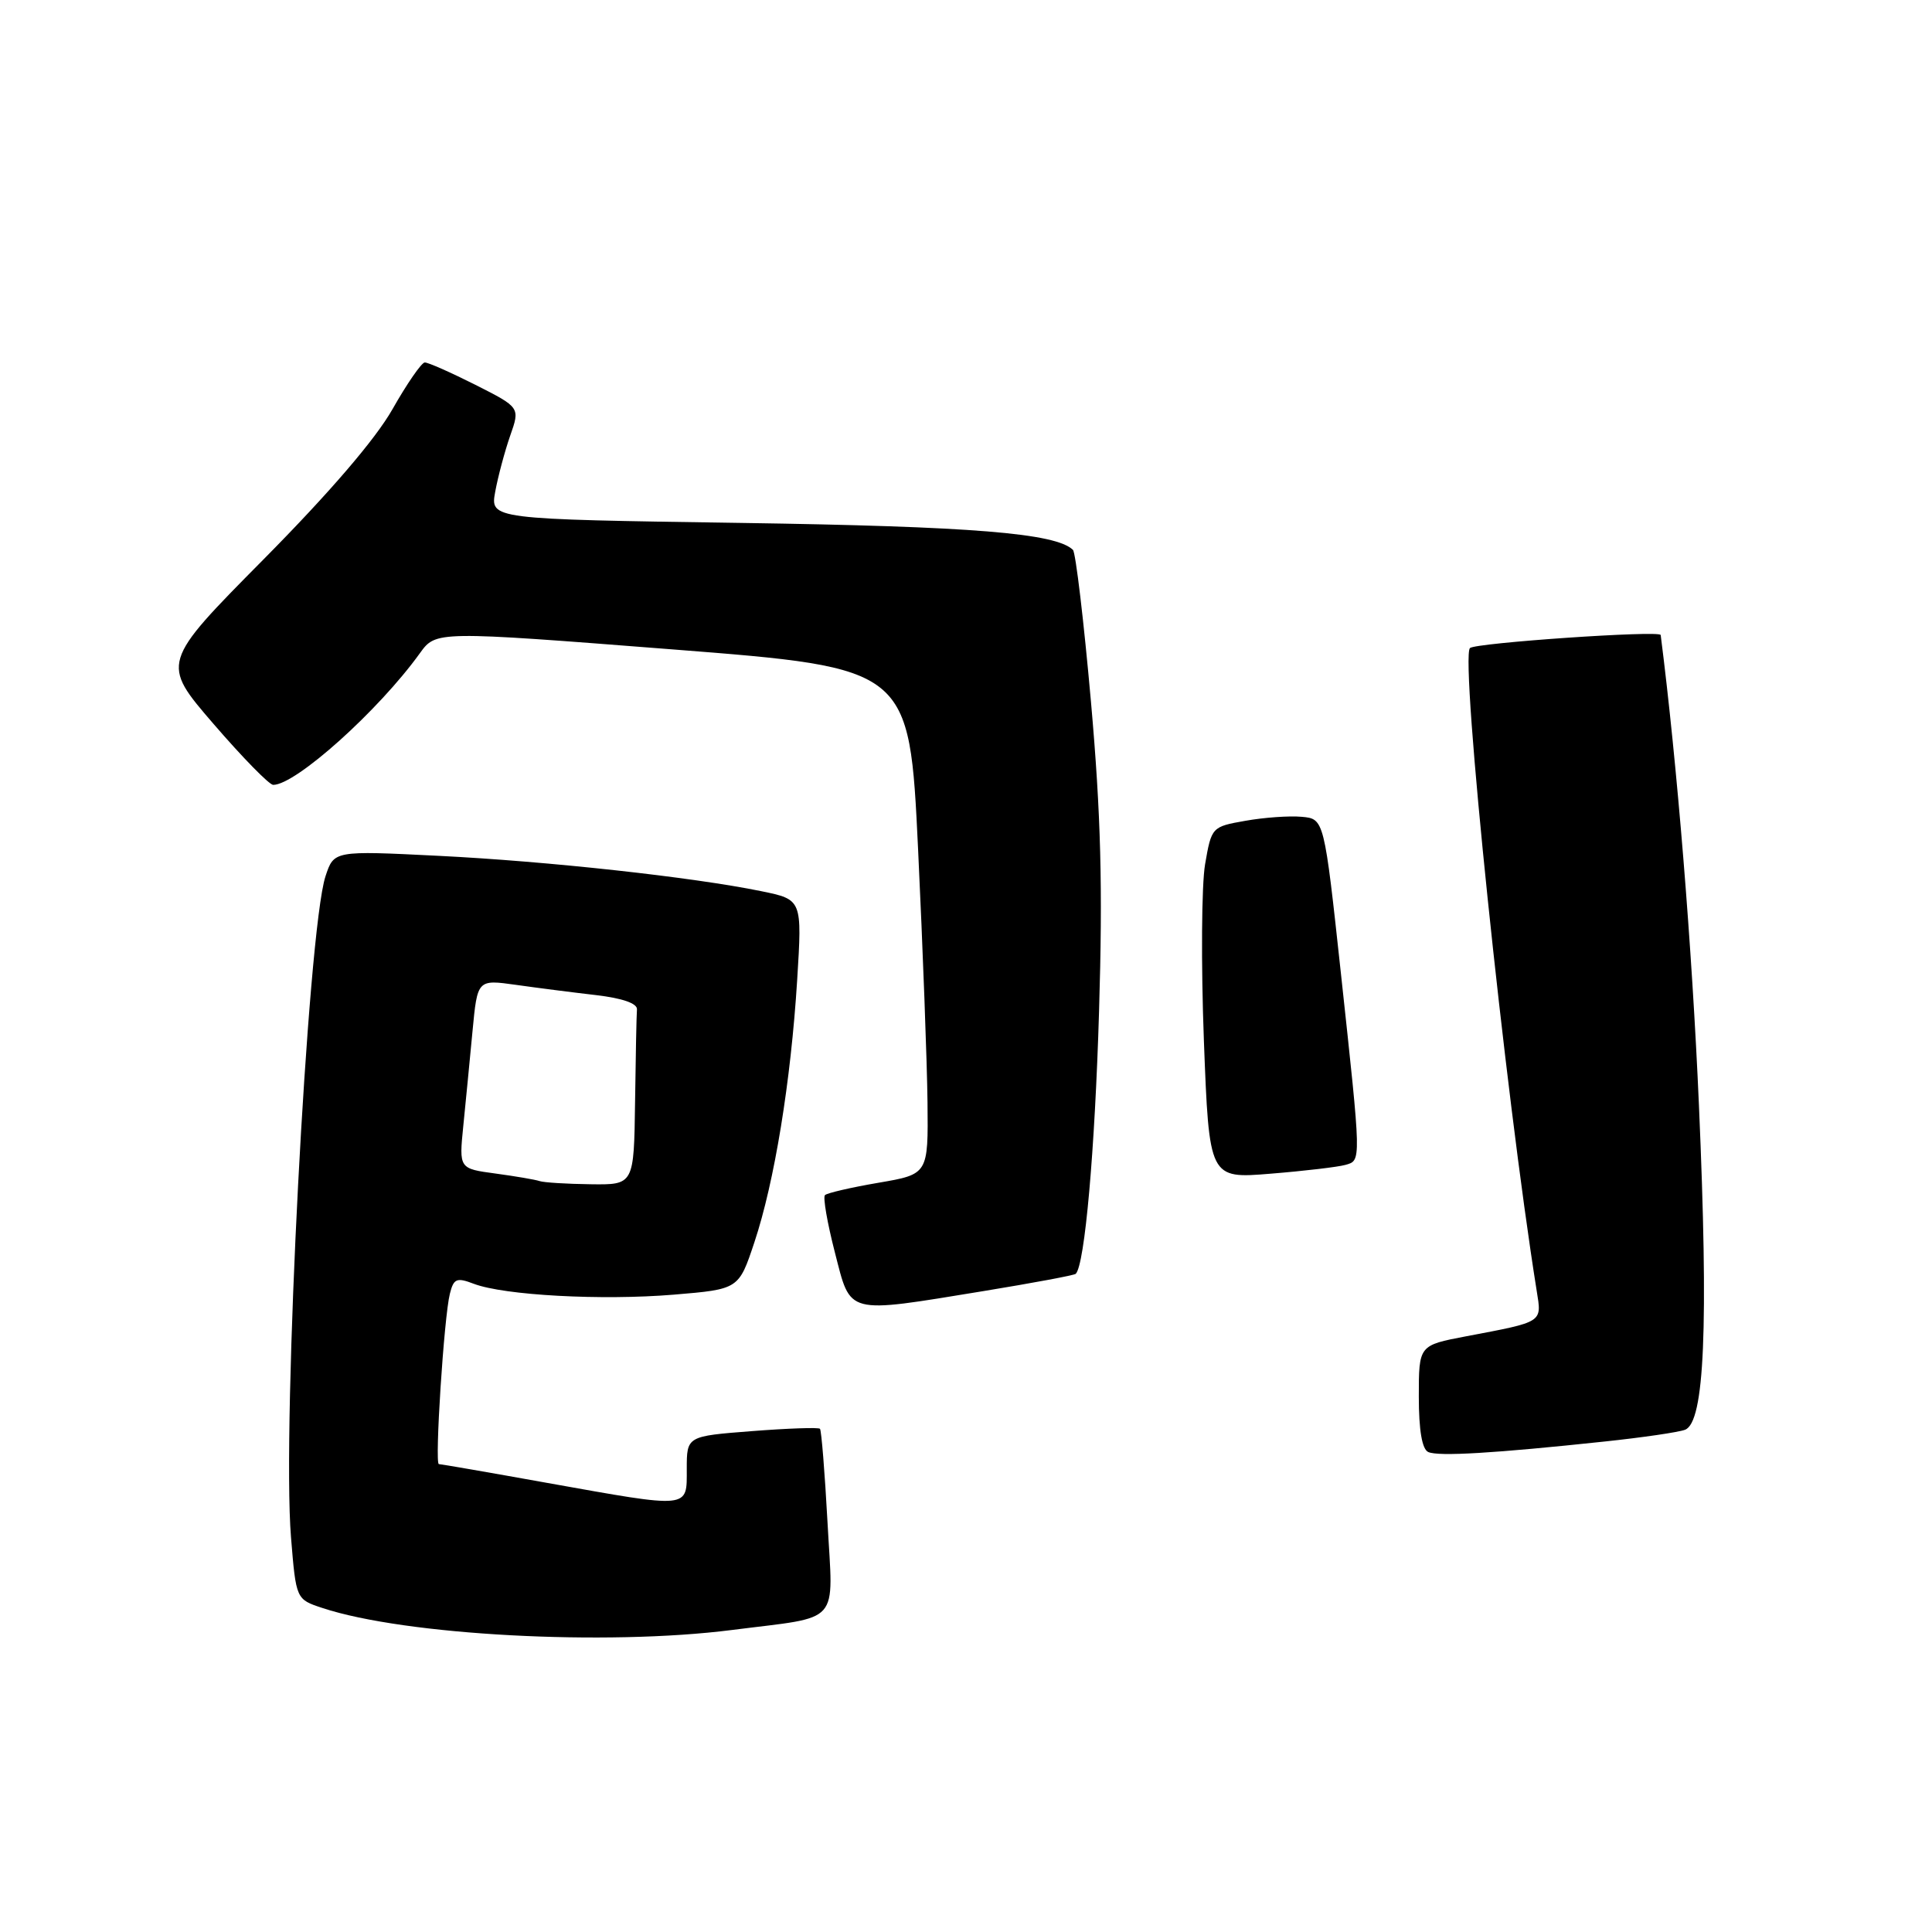 <?xml version="1.0" encoding="UTF-8" standalone="no"?>
<!DOCTYPE svg PUBLIC "-//W3C//DTD SVG 1.1//EN" "http://www.w3.org/Graphics/SVG/1.1/DTD/svg11.dtd" >
<svg xmlns="http://www.w3.org/2000/svg" xmlns:xlink="http://www.w3.org/1999/xlink" version="1.1" viewBox="0 0 256 256">
 <g >
 <path fill="currentColor"
d=" M 97.00 215.98 C 111.65 214.11 110.39 215.53 109.65 201.72 C 109.29 195.09 108.84 189.51 108.65 189.32 C 108.46 189.12 104.41 189.26 99.65 189.63 C 91.00 190.30 91.00 190.30 91.00 194.65 C 91.00 199.96 91.60 199.90 72.55 196.50 C 64.88 195.12 58.40 194.00 58.15 194.00 C 57.58 194.00 58.83 174.51 59.61 171.43 C 60.11 169.41 60.51 169.24 62.78 170.11 C 66.81 171.64 79.74 172.34 89.26 171.55 C 97.89 170.83 97.89 170.83 99.96 164.61 C 102.62 156.63 104.79 143.33 105.63 129.85 C 106.29 119.20 106.29 119.20 100.89 118.09 C 91.77 116.22 72.60 114.12 58.08 113.40 C 44.25 112.71 44.25 112.71 43.13 116.11 C 40.76 123.31 37.34 188.78 38.56 203.71 C 39.23 211.92 39.23 211.92 42.73 213.07 C 53.67 216.69 80.31 218.11 97.00 215.98 Z  M 212.61 191.01 C 217.62 190.48 222.42 189.78 223.28 189.45 C 225.86 188.46 226.40 175.87 225.12 146.50 C 224.21 125.53 222.22 101.12 220.05 84.14 C 219.96 83.50 195.53 85.18 194.78 85.87 C 193.44 87.12 199.43 144.83 203.62 171.04 C 204.30 175.29 204.58 175.11 194.25 177.07 C 188.00 178.26 188.00 178.26 188.00 185.05 C 188.00 189.51 188.43 192.03 189.25 192.40 C 190.59 193.01 197.97 192.57 212.61 191.01 Z  M 130.35 171.07 C 136.87 170.00 142.35 168.98 142.54 168.79 C 143.74 167.60 145.08 152.48 145.63 134.00 C 146.13 117.50 145.88 107.97 144.56 93.00 C 143.61 82.28 142.53 73.21 142.17 72.86 C 139.88 70.64 128.83 69.75 98.22 69.29 C 64.95 68.80 64.95 68.80 65.62 65.15 C 65.99 63.14 66.88 59.81 67.60 57.74 C 68.92 53.99 68.92 53.99 62.99 50.99 C 59.73 49.35 56.71 48.01 56.28 48.03 C 55.85 48.05 53.92 50.84 52.00 54.23 C 49.75 58.20 43.66 65.29 34.92 74.12 C 21.33 87.85 21.33 87.85 28.30 95.93 C 32.13 100.37 35.68 104.00 36.20 104.00 C 39.20 104.00 50.17 94.15 55.64 86.55 C 57.77 83.60 57.77 83.60 89.13 86.05 C 120.50 88.50 120.50 88.50 121.65 112.50 C 122.28 125.70 122.84 140.80 122.90 146.05 C 123.00 155.59 123.00 155.59 116.41 156.72 C 112.78 157.34 109.59 158.08 109.31 158.36 C 109.03 158.64 109.62 162.05 110.62 165.93 C 112.78 174.30 111.90 174.08 130.35 171.07 Z  M 178.25 154.36 C 180.40 153.75 180.41 154.25 177.68 129.00 C 175.46 108.50 175.46 108.50 172.48 108.23 C 170.84 108.08 167.48 108.32 165.02 108.76 C 160.58 109.54 160.53 109.59 159.68 114.52 C 159.21 117.26 159.14 127.75 159.52 137.84 C 160.22 156.19 160.22 156.19 168.36 155.52 C 172.84 155.16 177.29 154.63 178.25 154.36 Z  M 71.50 156.50 C 70.95 156.31 68.32 155.86 65.66 155.50 C 60.82 154.85 60.82 154.85 61.39 149.18 C 61.71 146.05 62.25 140.41 62.61 136.64 C 63.26 129.78 63.26 129.78 68.38 130.50 C 71.20 130.90 75.97 131.51 79.00 131.86 C 82.48 132.27 84.46 132.96 84.40 133.75 C 84.34 134.44 84.23 139.95 84.15 146.00 C 84.00 157.00 84.00 157.00 78.25 156.92 C 75.09 156.88 72.05 156.69 71.50 156.50 Z "/>
</g>
</svg>